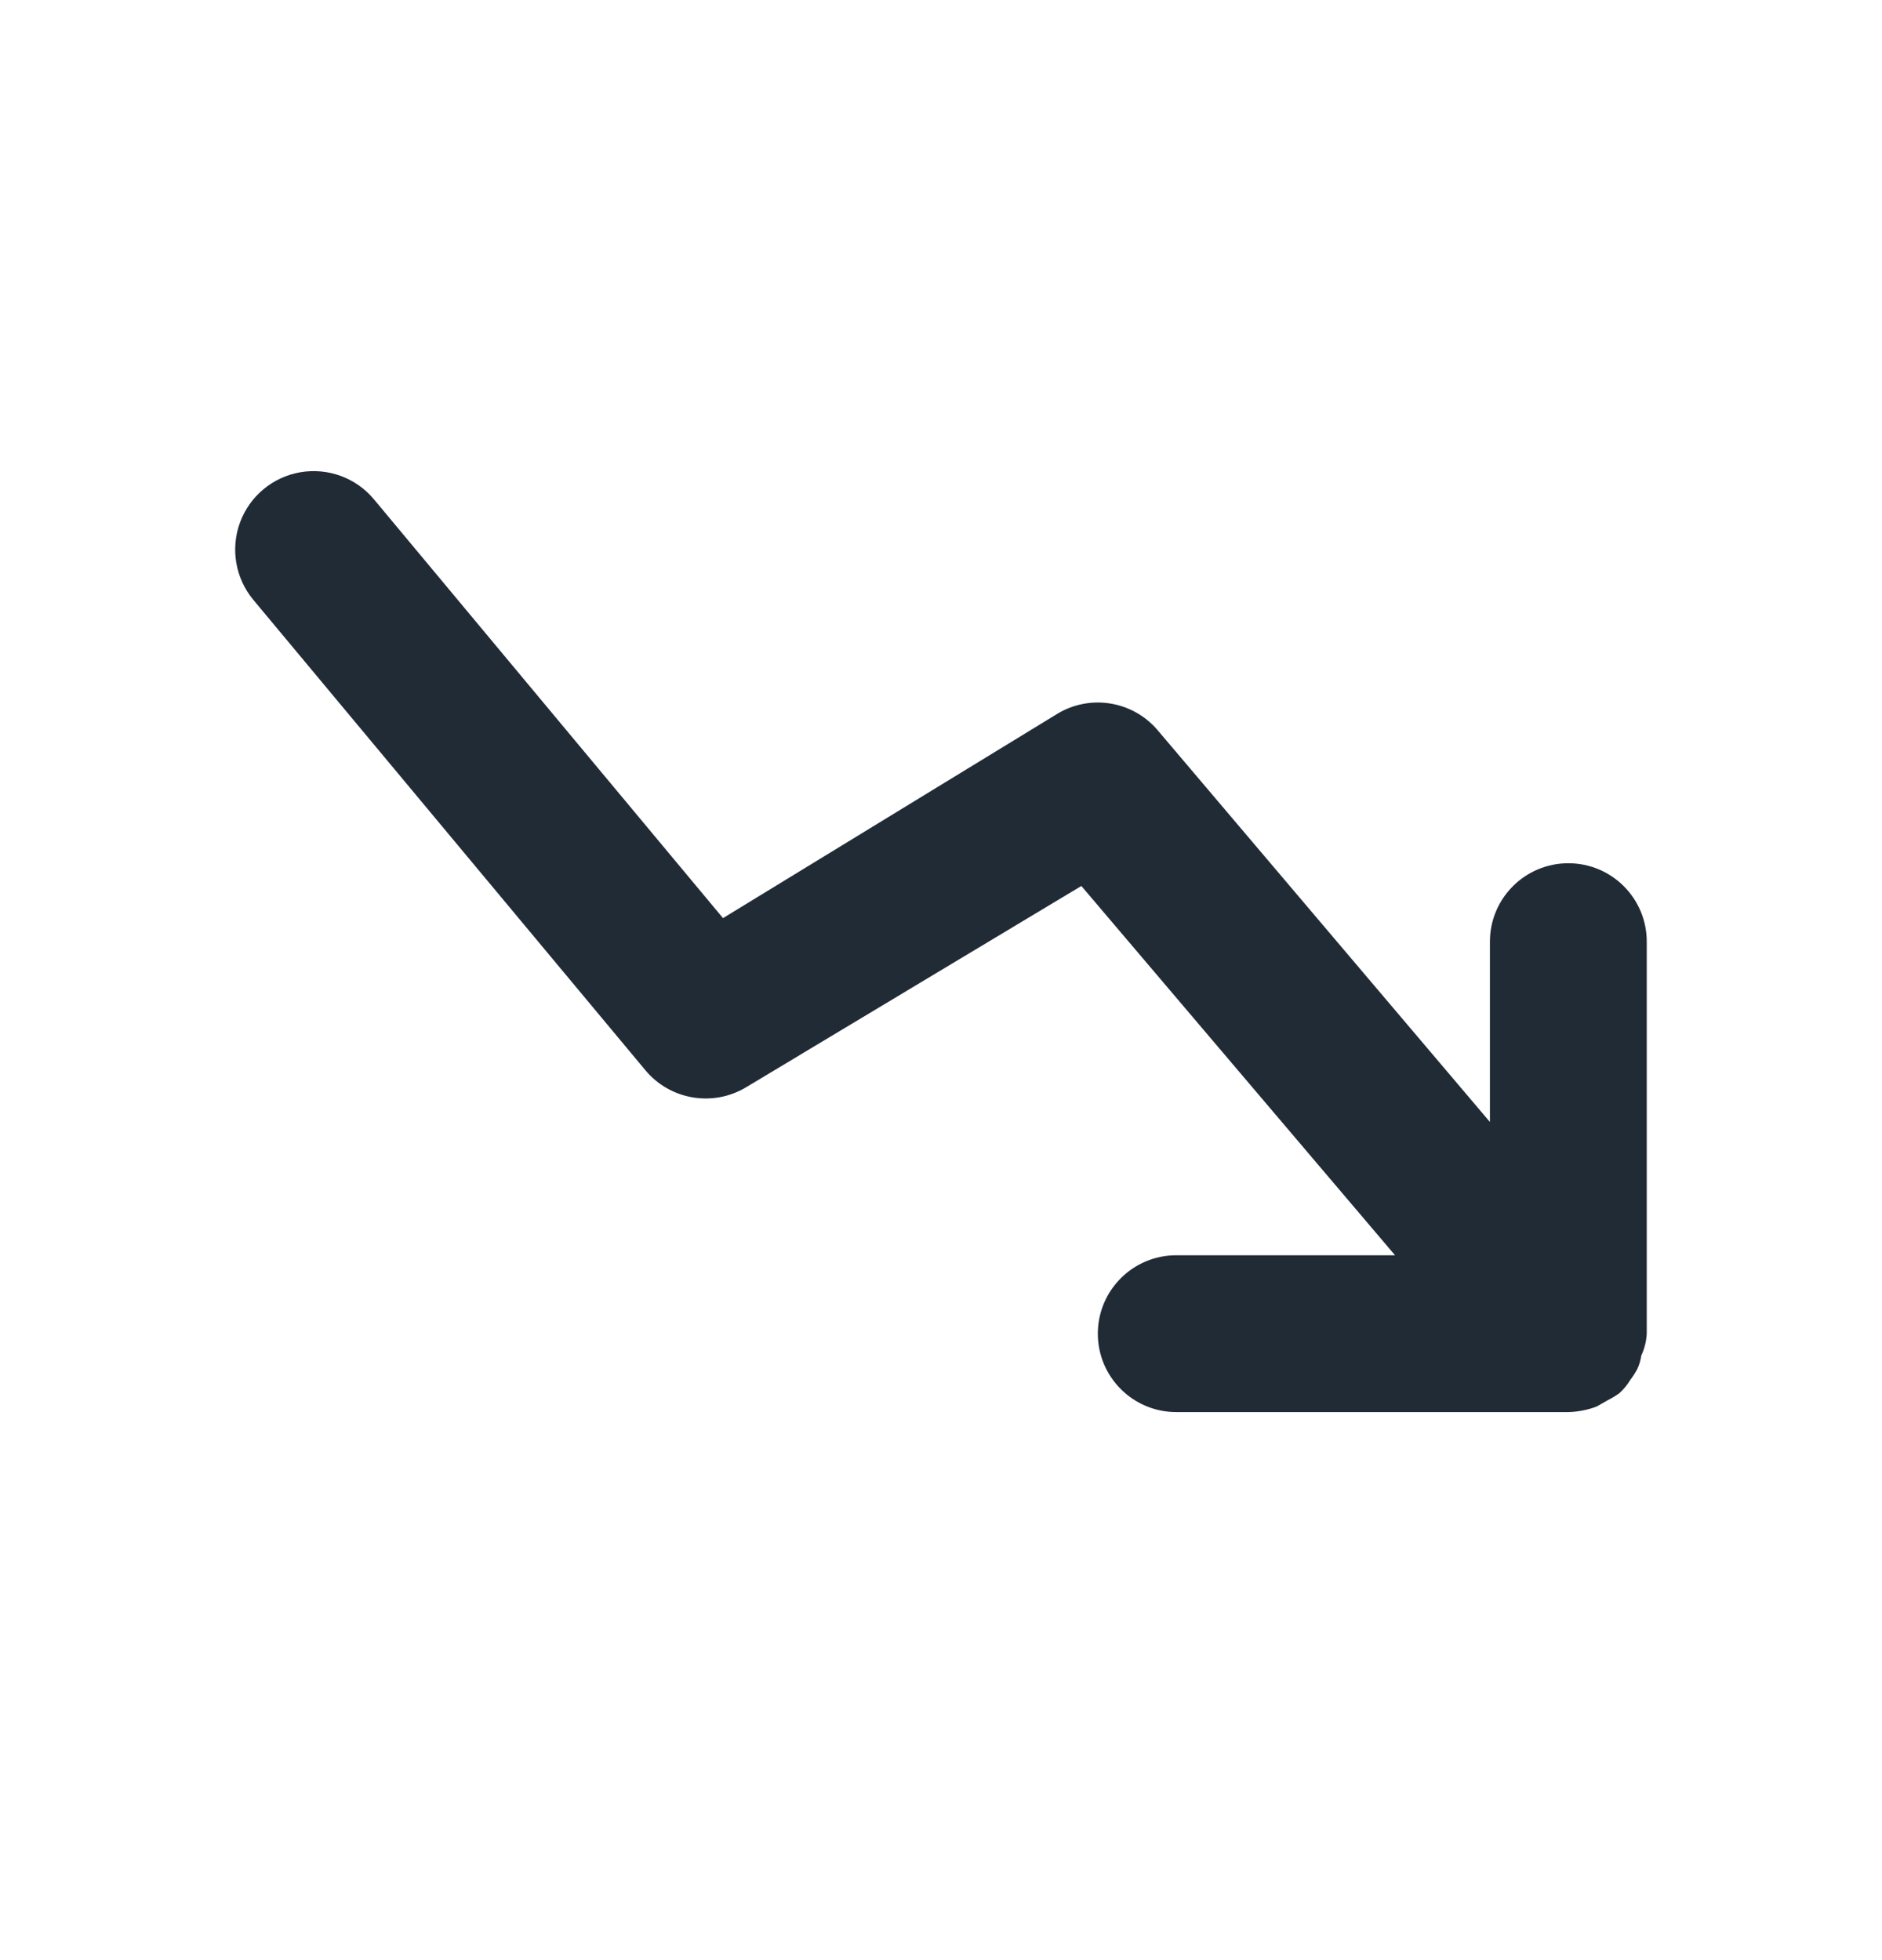 <svg width="24" height="25" viewBox="0 0 24 25" fill="none" xmlns="http://www.w3.org/2000/svg">
<path d="M21 12.01C21 11.458 20.553 11.01 20 11.01C19.448 11.01 19 11.458 19 12.01V14.31L14.76 9.31C14.444 8.941 13.908 8.852 13.49 9.1L9.22 11.71L4.77 6.37C4.542 6.095 4.184 5.963 3.831 6.023C3.478 6.084 3.185 6.327 3.061 6.663C2.937 6.999 3.002 7.375 3.23 7.65L8.23 13.65C8.545 14.028 9.088 14.121 9.51 13.87L13.79 11.3L17.79 16.01H15C14.448 16.01 14 16.458 14 17.01C14 17.562 14.448 18.01 15 18.01H20C20.123 18.007 20.245 17.983 20.36 17.94L20.5 17.86C20.552 17.834 20.603 17.803 20.65 17.77C20.705 17.72 20.752 17.663 20.79 17.6C20.824 17.555 20.854 17.509 20.88 17.46C20.905 17.406 20.922 17.349 20.93 17.29C20.971 17.202 20.995 17.107 21 17.01V12.01Z" fill="#212B36"/>
</svg>
